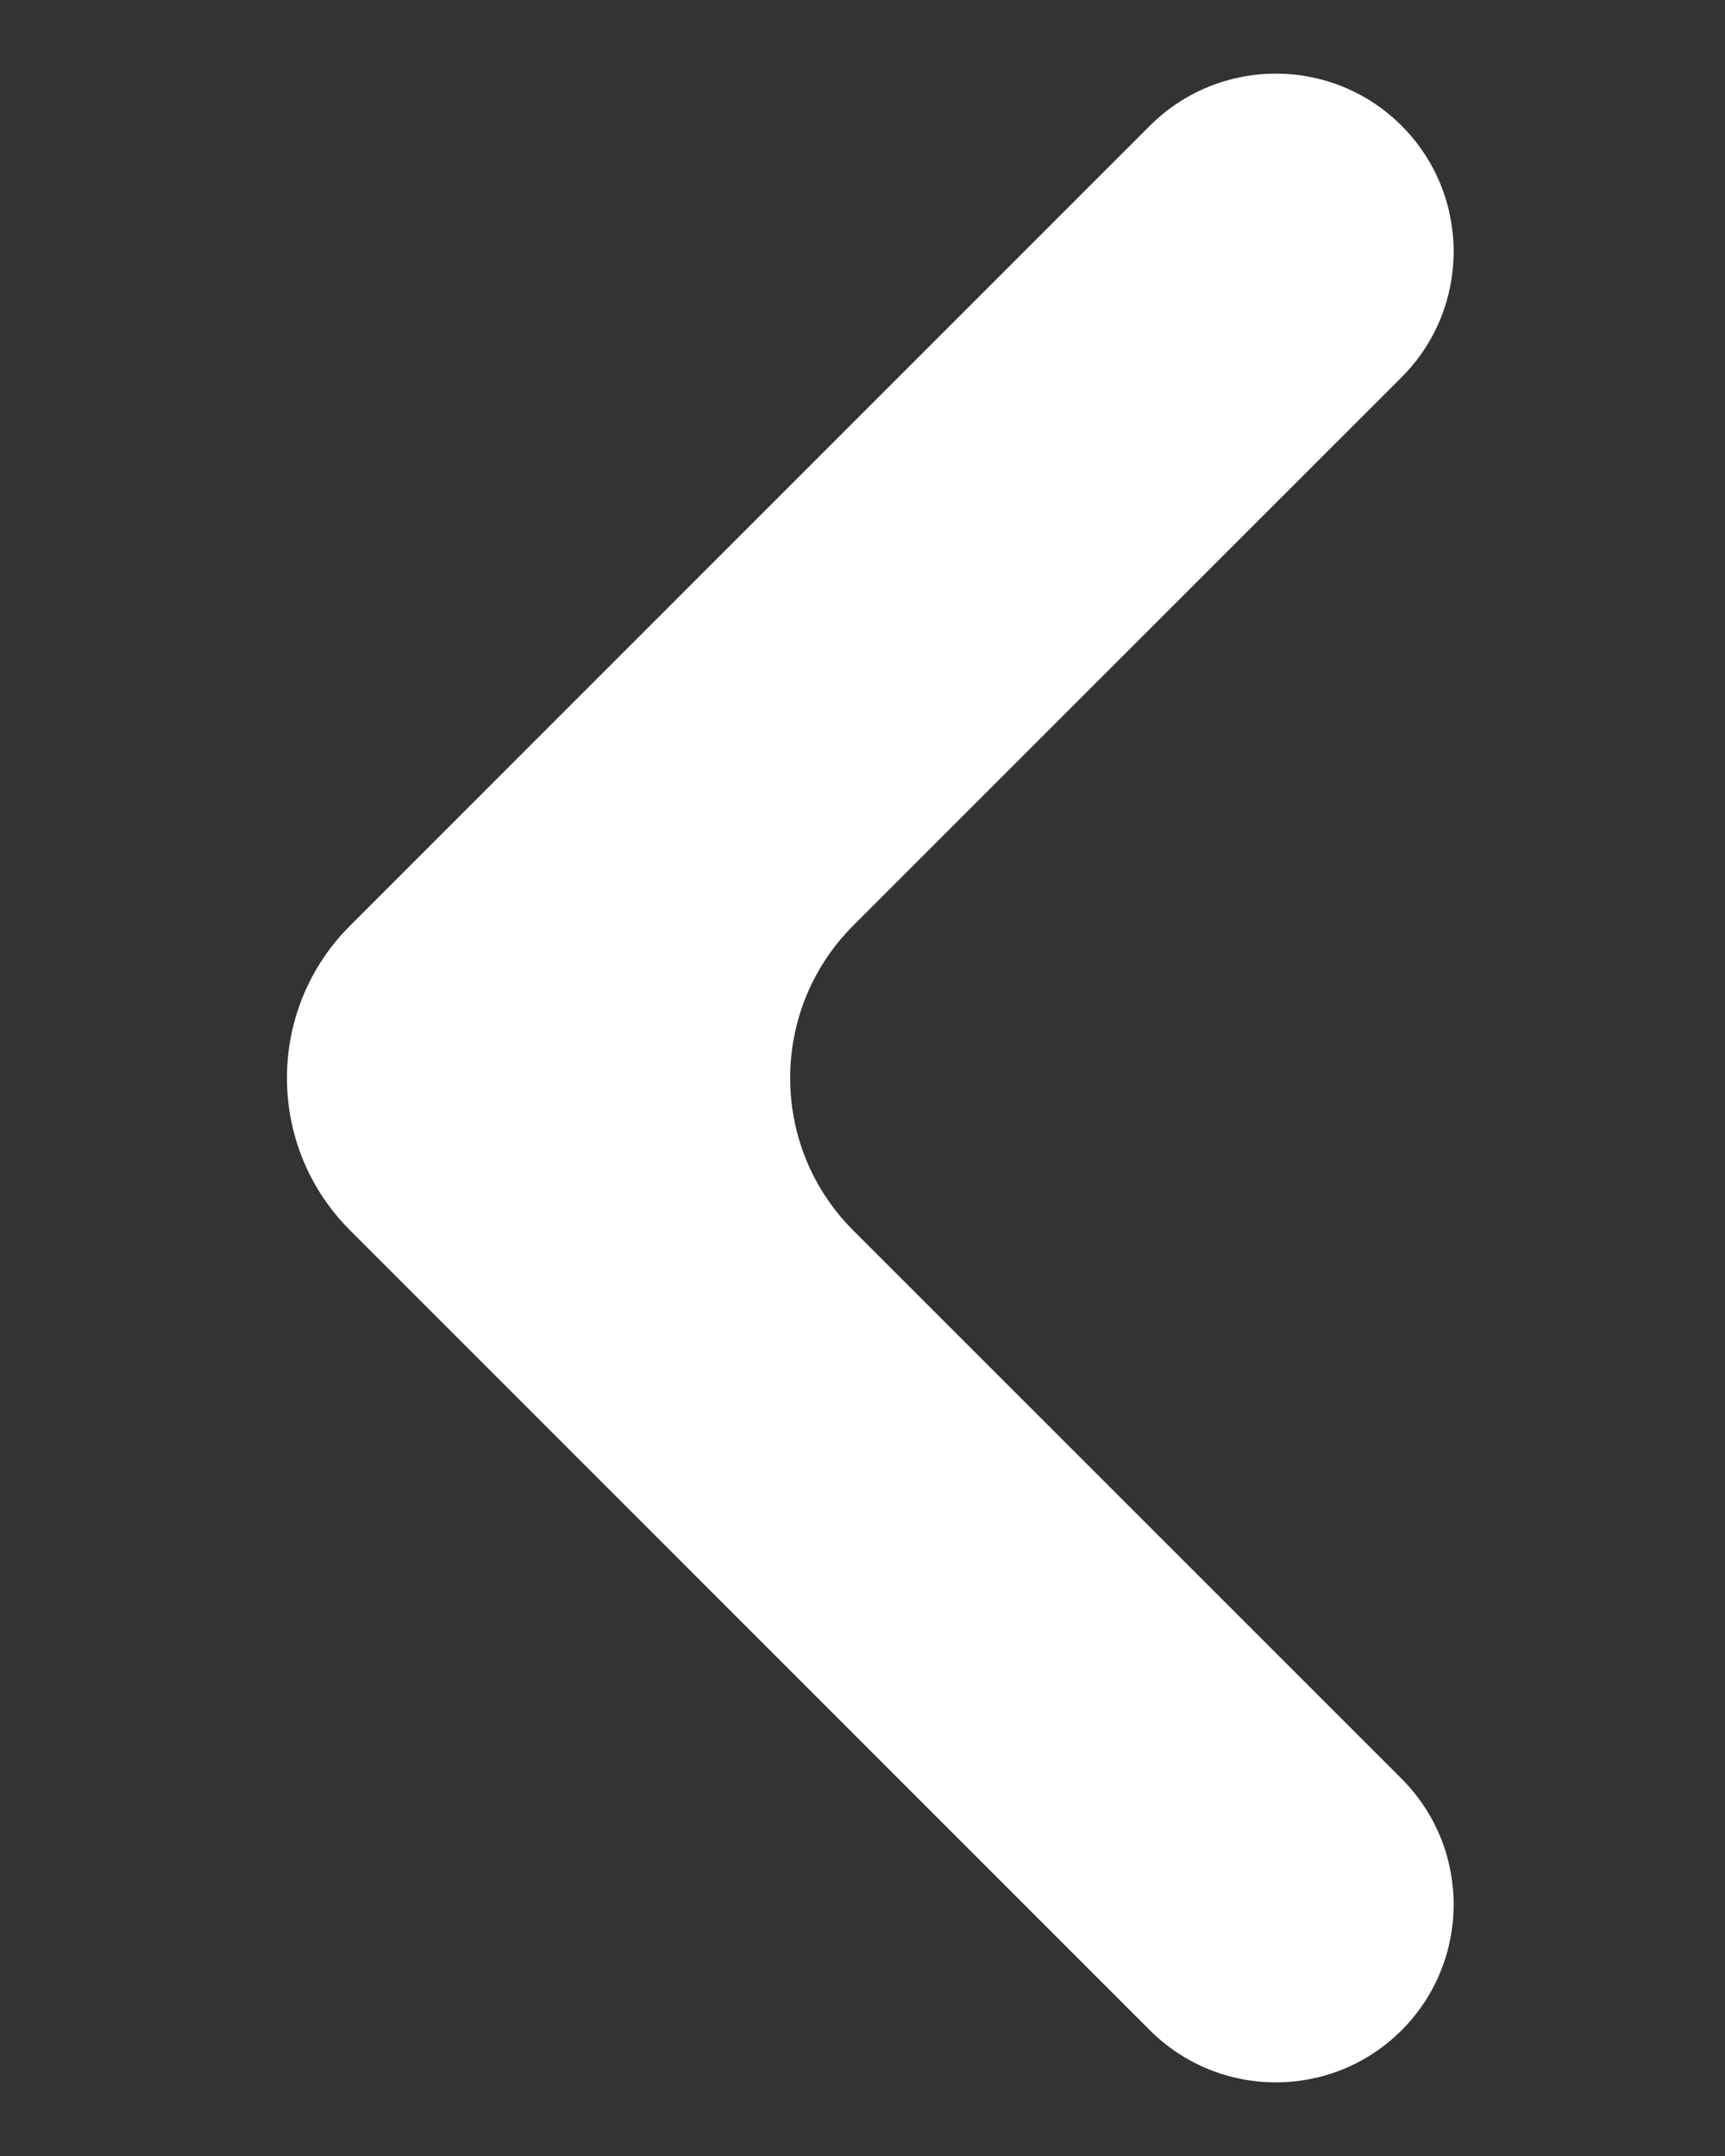 <svg width="8" height="10" viewBox="0 0 8 10" fill="none" xmlns="http://www.w3.org/2000/svg">
<rect x="0" y="0" width="8" height="10" fill="#333333" stroke="none"/>
<path d="M6.5 9.417C6.822 9.095 6.822 8.572 6.5 8.25L3.957 5.707C3.567 5.317 3.567 4.683 3.957 4.293L6.5 1.75C6.822 1.428 6.822 0.905 6.5 0.583C6.178 0.261 5.656 0.261 5.333 0.583L1.624 4.293C1.233 4.683 1.233 5.317 1.624 5.707L5.333 9.417C5.656 9.739 6.178 9.739 6.5 9.417Z" fill="white"/>
</svg>
